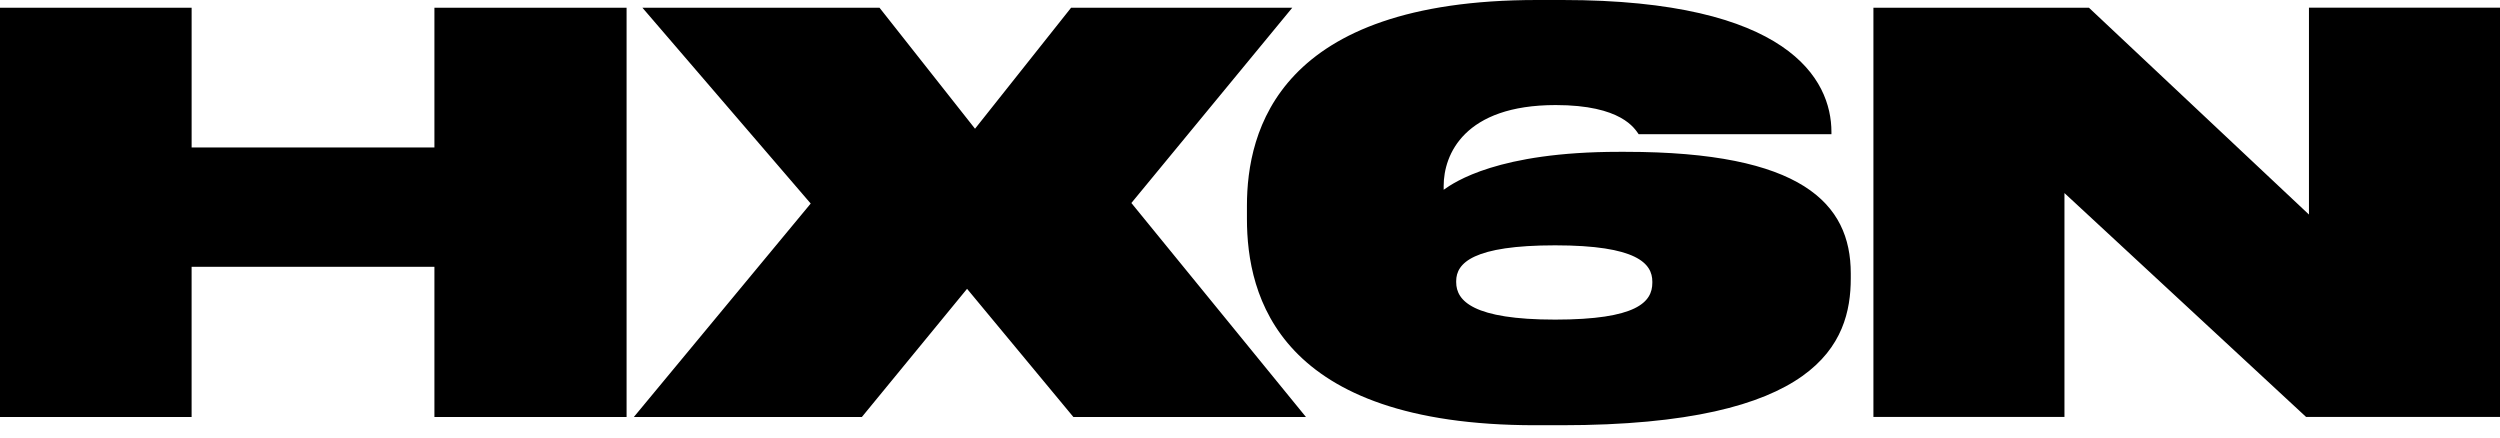<svg width="120" height="21" viewBox="0 0 120 21" fill="none" xmlns="http://www.w3.org/2000/svg">
<path fill-rule="evenodd" clip-rule="evenodd" d="M0 20.015V0.37H9.198V7.078H20.852V0.37H30.076V20.015H20.852V12.806H9.197V20.015L0 20.015ZM41.37 20.015H30.425L38.914 9.77L30.835 0.37H42.216L46.801 6.179L51.413 0.37H62.03L54.306 9.744L62.685 20.015H51.522L46.419 13.863L41.37 20.015ZM74.946 20.411H73.69C61.354 20.411 59.853 14.205 59.853 10.509V9.875C59.853 6.284 61.354 0 73.772 0H75C85.835 0 87.909 3.802 87.909 6.337V6.443H78.657C78.466 6.178 77.839 5.043 74.673 5.043C70.279 5.043 69.296 7.42 69.296 8.925V9.109C69.815 8.74 71.916 7.288 77.703 7.288H78.03C86.463 7.288 88.837 9.743 88.837 13.124V13.361C88.837 16.477 87.254 20.411 74.946 20.411ZM69.897 13.493V13.546C69.897 14.443 70.715 15.341 74.646 15.341C78.576 15.341 79.312 14.496 79.312 13.572V13.519C79.312 12.648 78.576 11.776 74.646 11.776C70.715 11.776 69.897 12.623 69.897 13.493ZM89.924 0.37H100.268L110.83 10.298V0.369H120V20.014H110.693L99.094 9.267V20.014H89.924V0.37Z" fill="black"/>
</svg>
